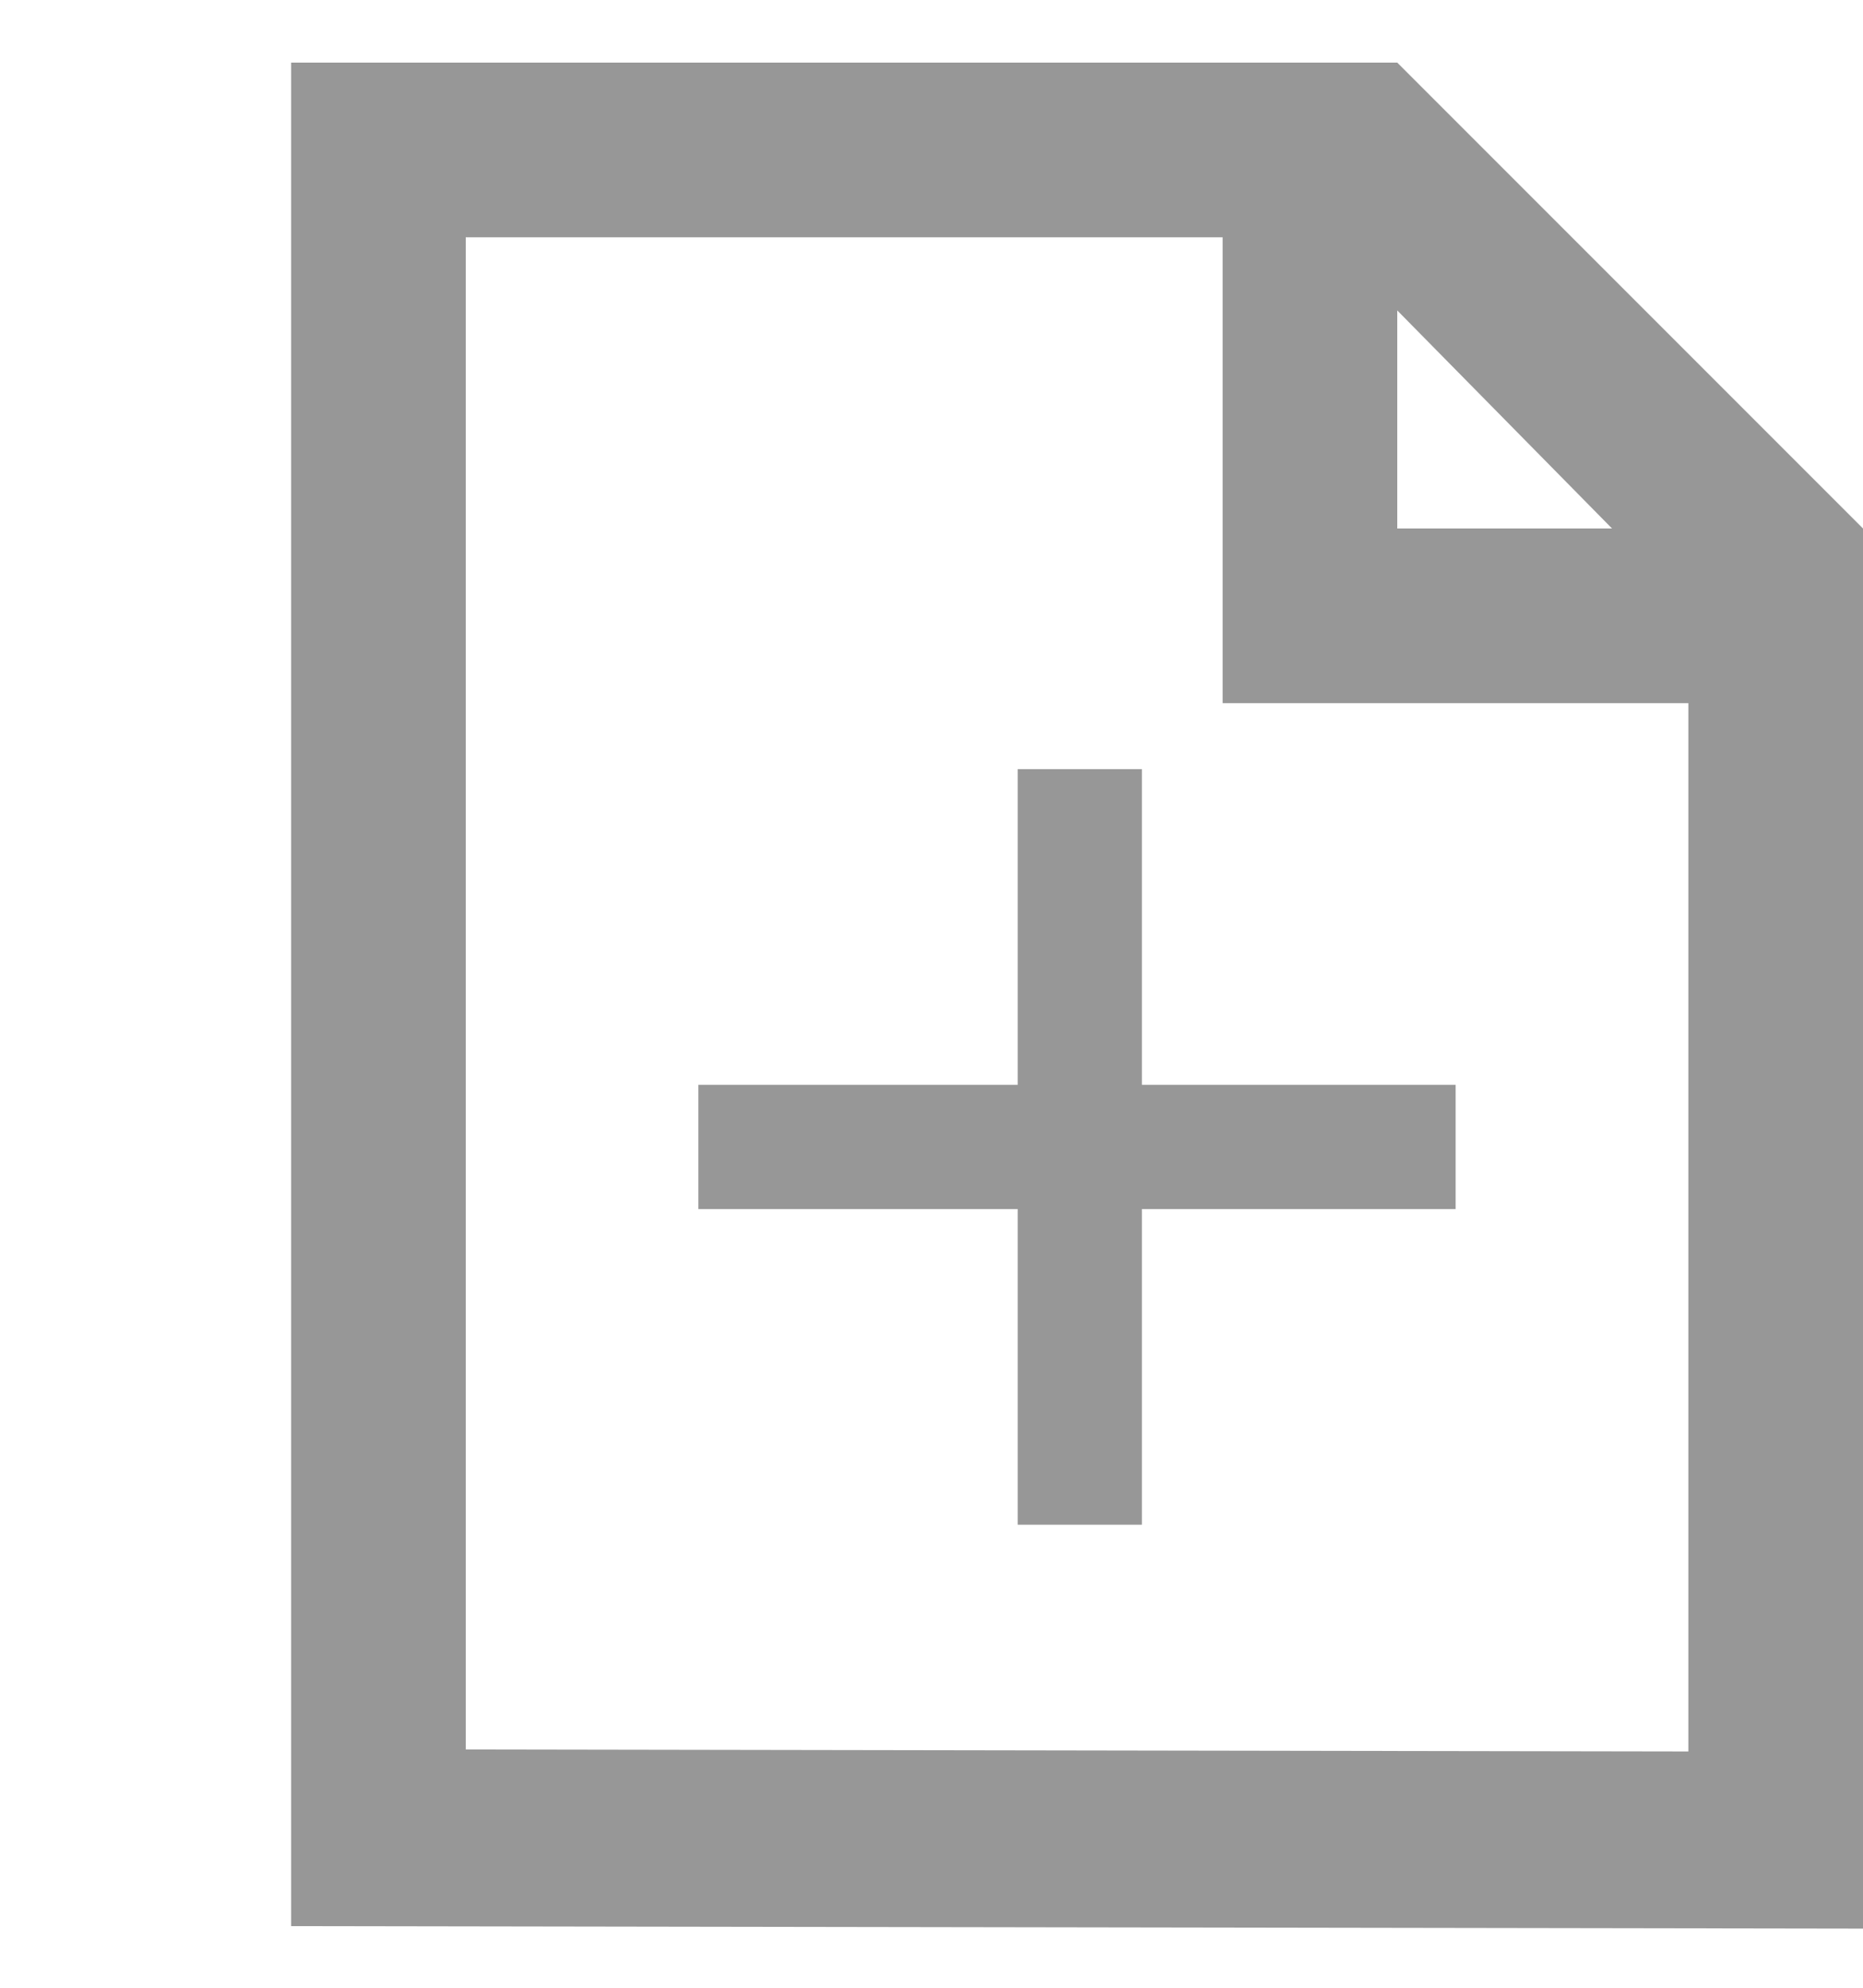 <svg xmlns="http://www.w3.org/2000/svg" width="15" height="16" viewBox="0 0 15 16">
    <g fill="#979797">
        <path d="M11.25 0L15 3.75v11.27L2.344 15V0h8.906zm-.579 1.406H3.75v12.172l9.844.016v-9.22L10.67 1.406z" transform="translate(0 .504)"/>
        <path d="M11.25 0L11.25 3.75 15 3.75 15 5.156 9.844 5.156 9.844 0z" transform="translate(0 .504)"/>
        <path d="M11.735 8.228L11.735 9.228 5.653 9.228 5.653 8.228z" transform="translate(0 .504) rotate(90 8.694 8.728)"/>
        <path d="M11.72 8.228L11.72 9.228 5.623 9.228 5.623 8.228z" transform="translate(0 .504)"/>
    </g>
</svg>
